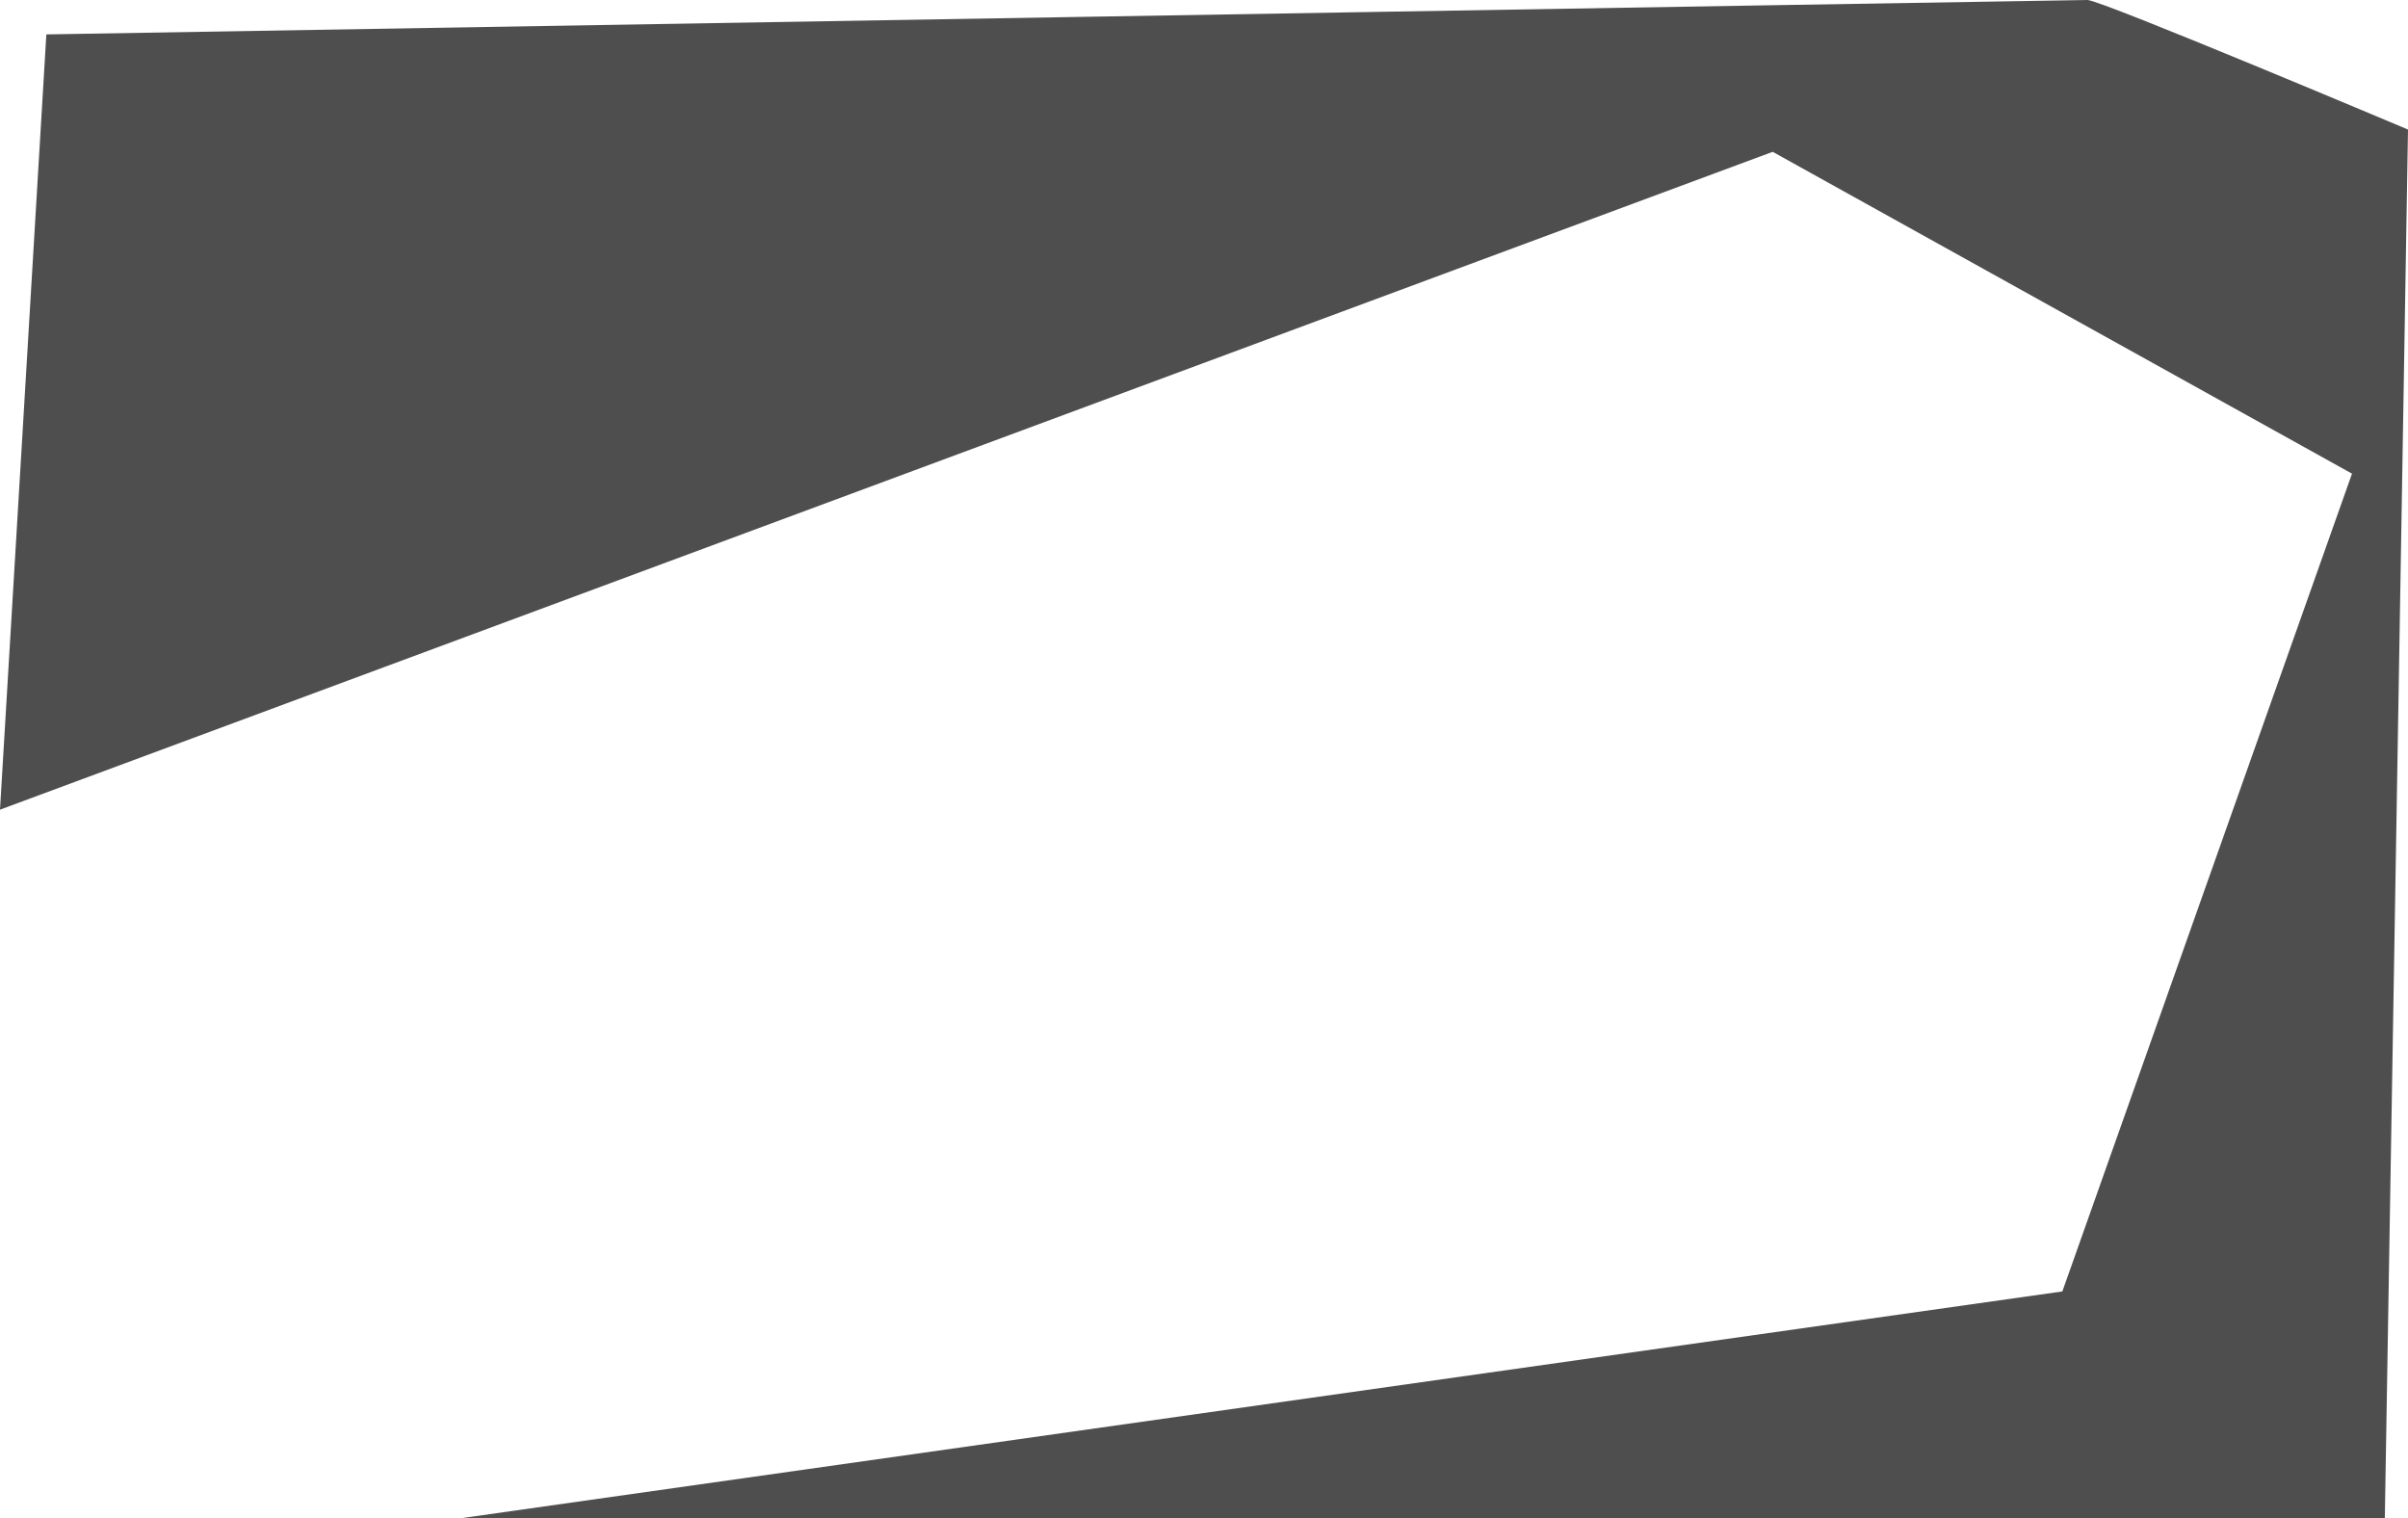 <svg xmlns="http://www.w3.org/2000/svg" width="2215.271" height="1396.628" viewBox="0 0 2215.271 1396.628">
  <defs>
    <style>
      .cls-1 {
        fill: #4e4e4e;
      }
    </style>
  </defs>
  <path id="Path_1" data-name="Path 1" class="cls-1" d="M-45.281,542.847,1585.528-62.359l532.944,296.085L1852,986.043,379.3,1194.607H2148.672L2169.99-82.843s-282.46-119.179-294.9-119.179S-2.645-170.365-2.645-170.365Z" transform="translate(45.281 202.022)"/>
</svg>
